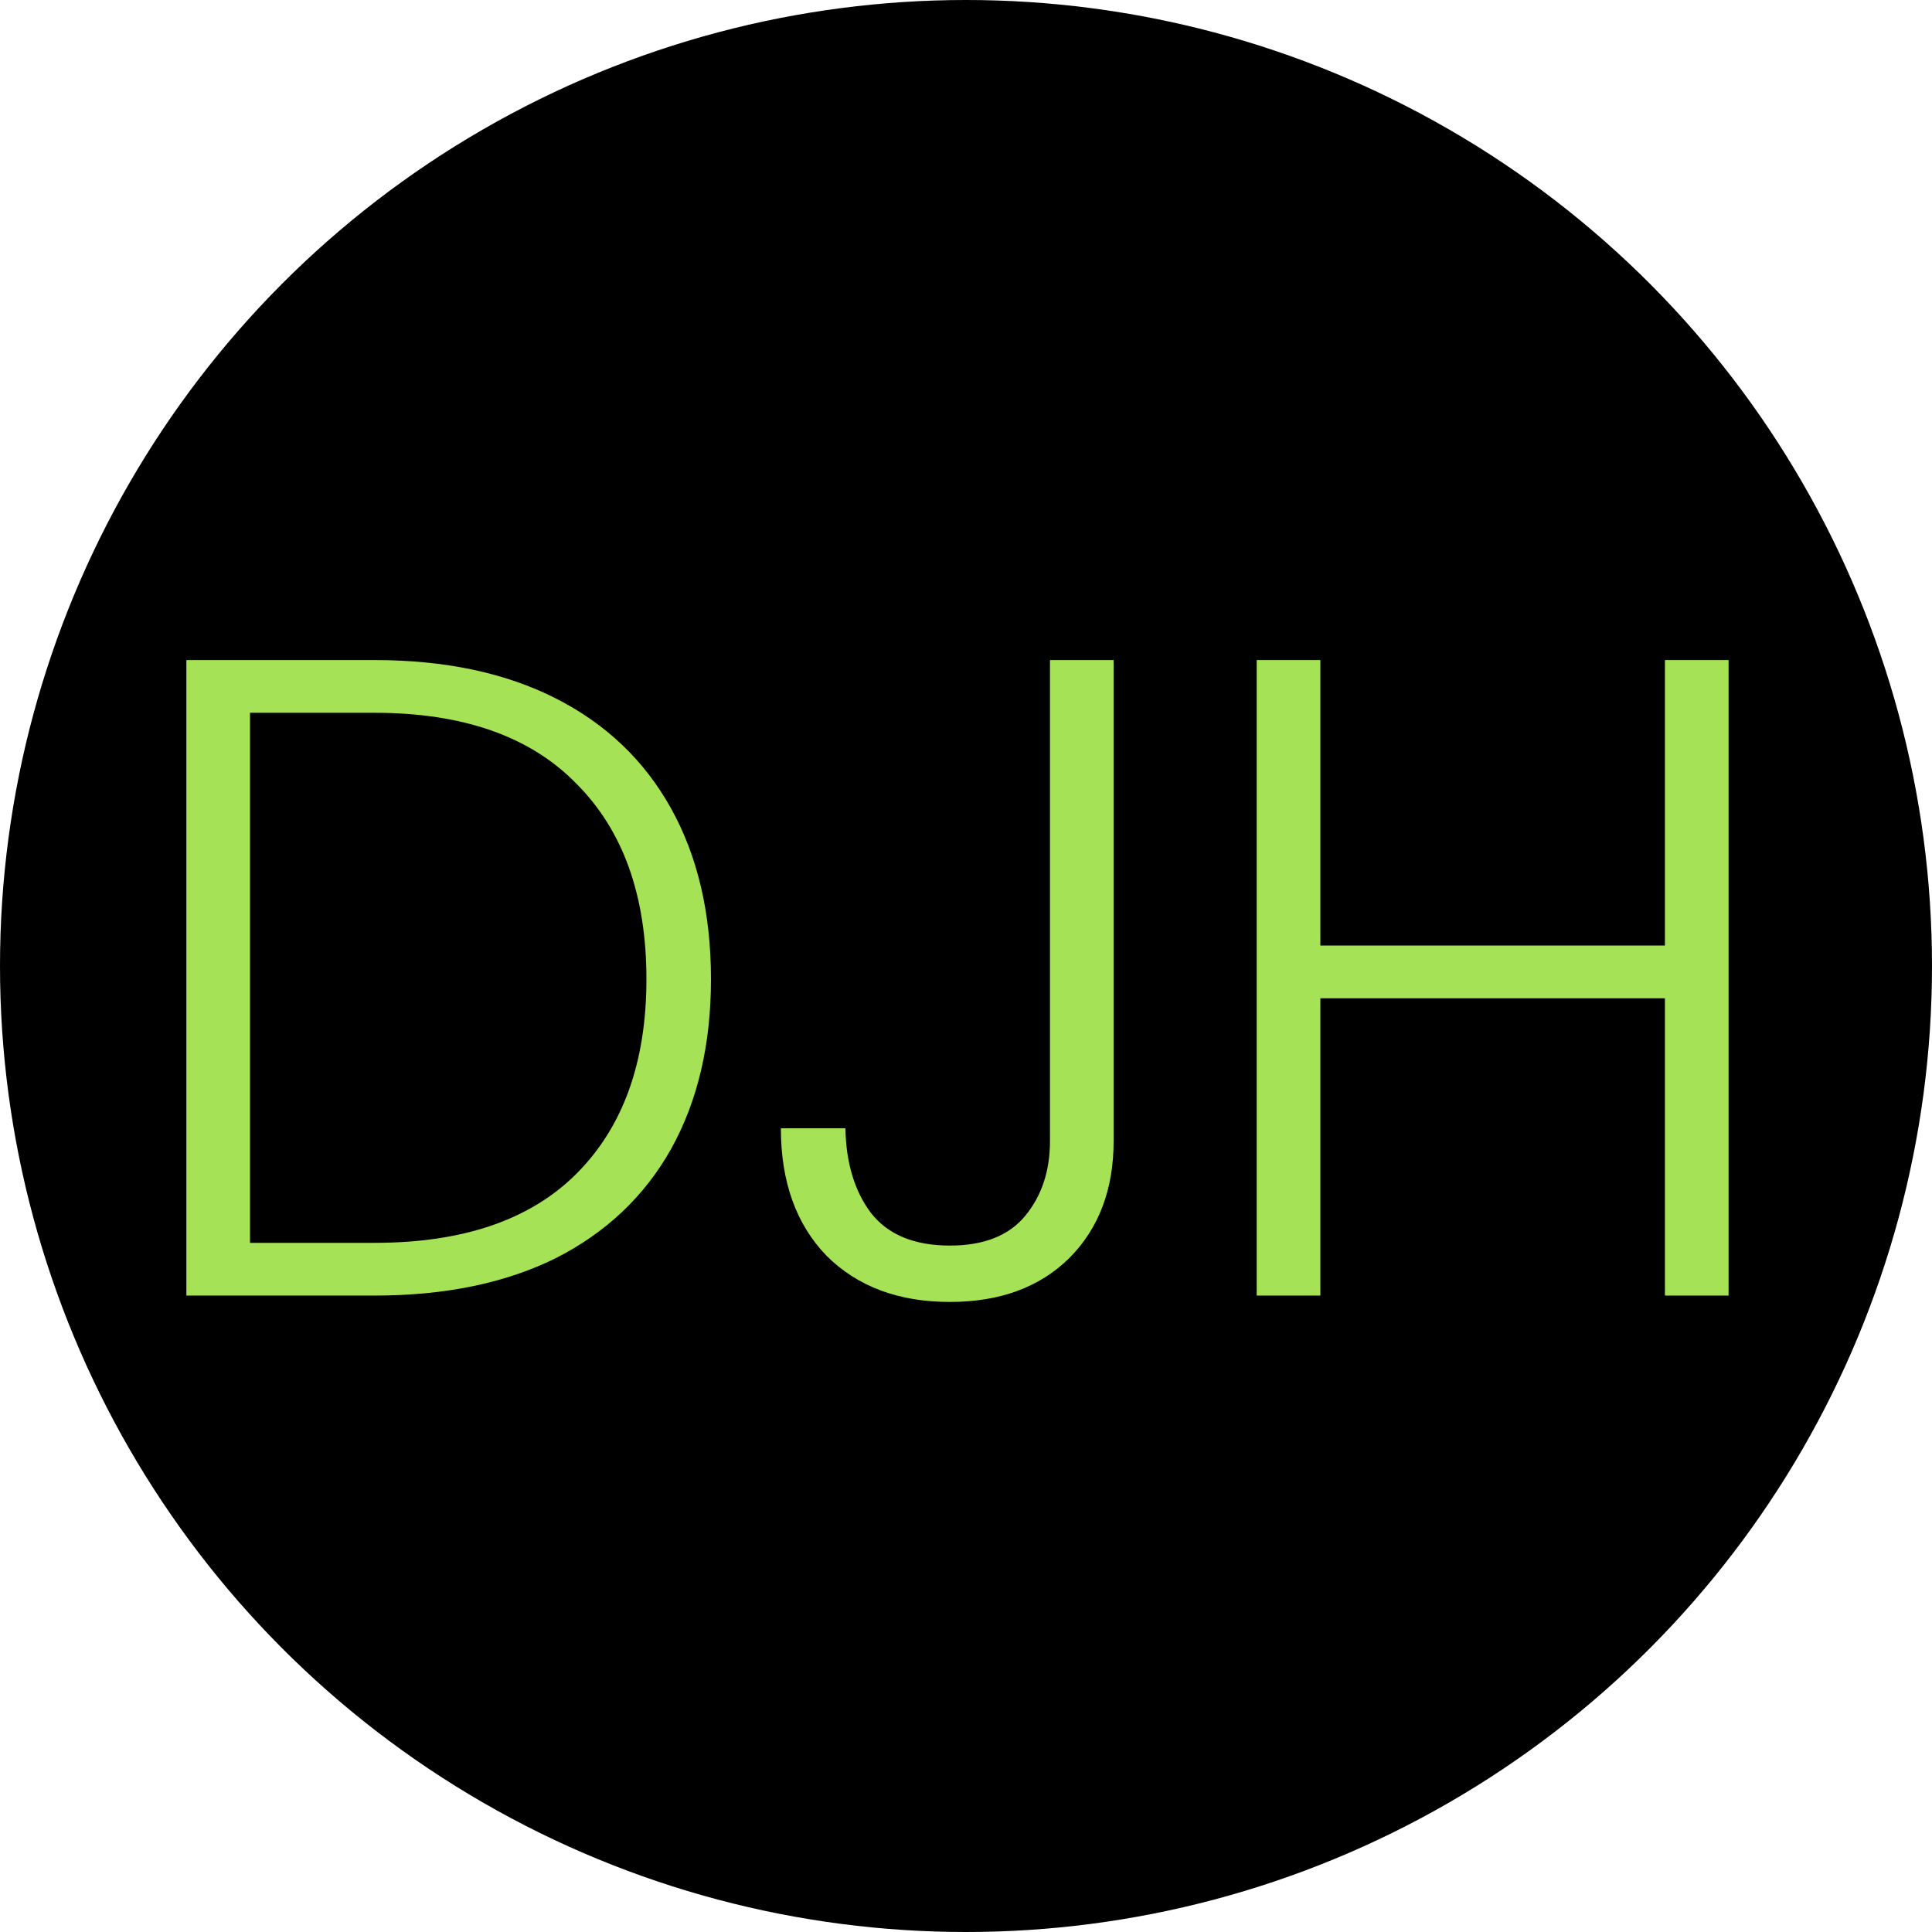 <svg width="85" height="85" viewBox="0 0 85 85" fill="none" xmlns="http://www.w3.org/2000/svg">
<circle cx="42.5" cy="42.5" r="42.5" fill="black"/>
<path d="M16.48 29.04C19.573 29.04 22.227 29.6 24.44 30.72C26.653 31.84 28.347 33.453 29.52 35.56C30.693 37.667 31.28 40.173 31.28 43.08C31.28 45.96 30.693 48.453 29.52 50.56C28.347 52.64 26.653 54.24 24.44 55.36C22.227 56.453 19.573 57 16.48 57H8.2V29.04H16.48ZM16.48 54.68C20.373 54.68 23.333 53.667 25.36 51.64C27.413 49.587 28.44 46.733 28.44 43.08C28.44 39.4 27.413 36.533 25.36 34.48C23.333 32.4 20.373 31.36 16.48 31.36H11V54.68H16.48Z" fill="#A5E255"/>
<path d="M48.995 29.04V50.2C48.995 52.333 48.342 54.053 47.035 55.36C45.728 56.64 43.982 57.28 41.795 57.28C39.528 57.28 37.715 56.6 36.355 55.24C35.022 53.853 34.355 51.987 34.355 49.64H37.195C37.222 51.16 37.595 52.4 38.315 53.36C39.062 54.32 40.222 54.8 41.795 54.8C43.288 54.8 44.395 54.36 45.115 53.48C45.835 52.6 46.195 51.507 46.195 50.2V29.04H48.995Z" fill="#A5E255"/>
<path d="M76.05 29.04V57H73.25V43.92H58.09V57H55.29V29.04H58.09V41.6H73.25V29.04H76.05Z" fill="#A5E255"/>
</svg>

